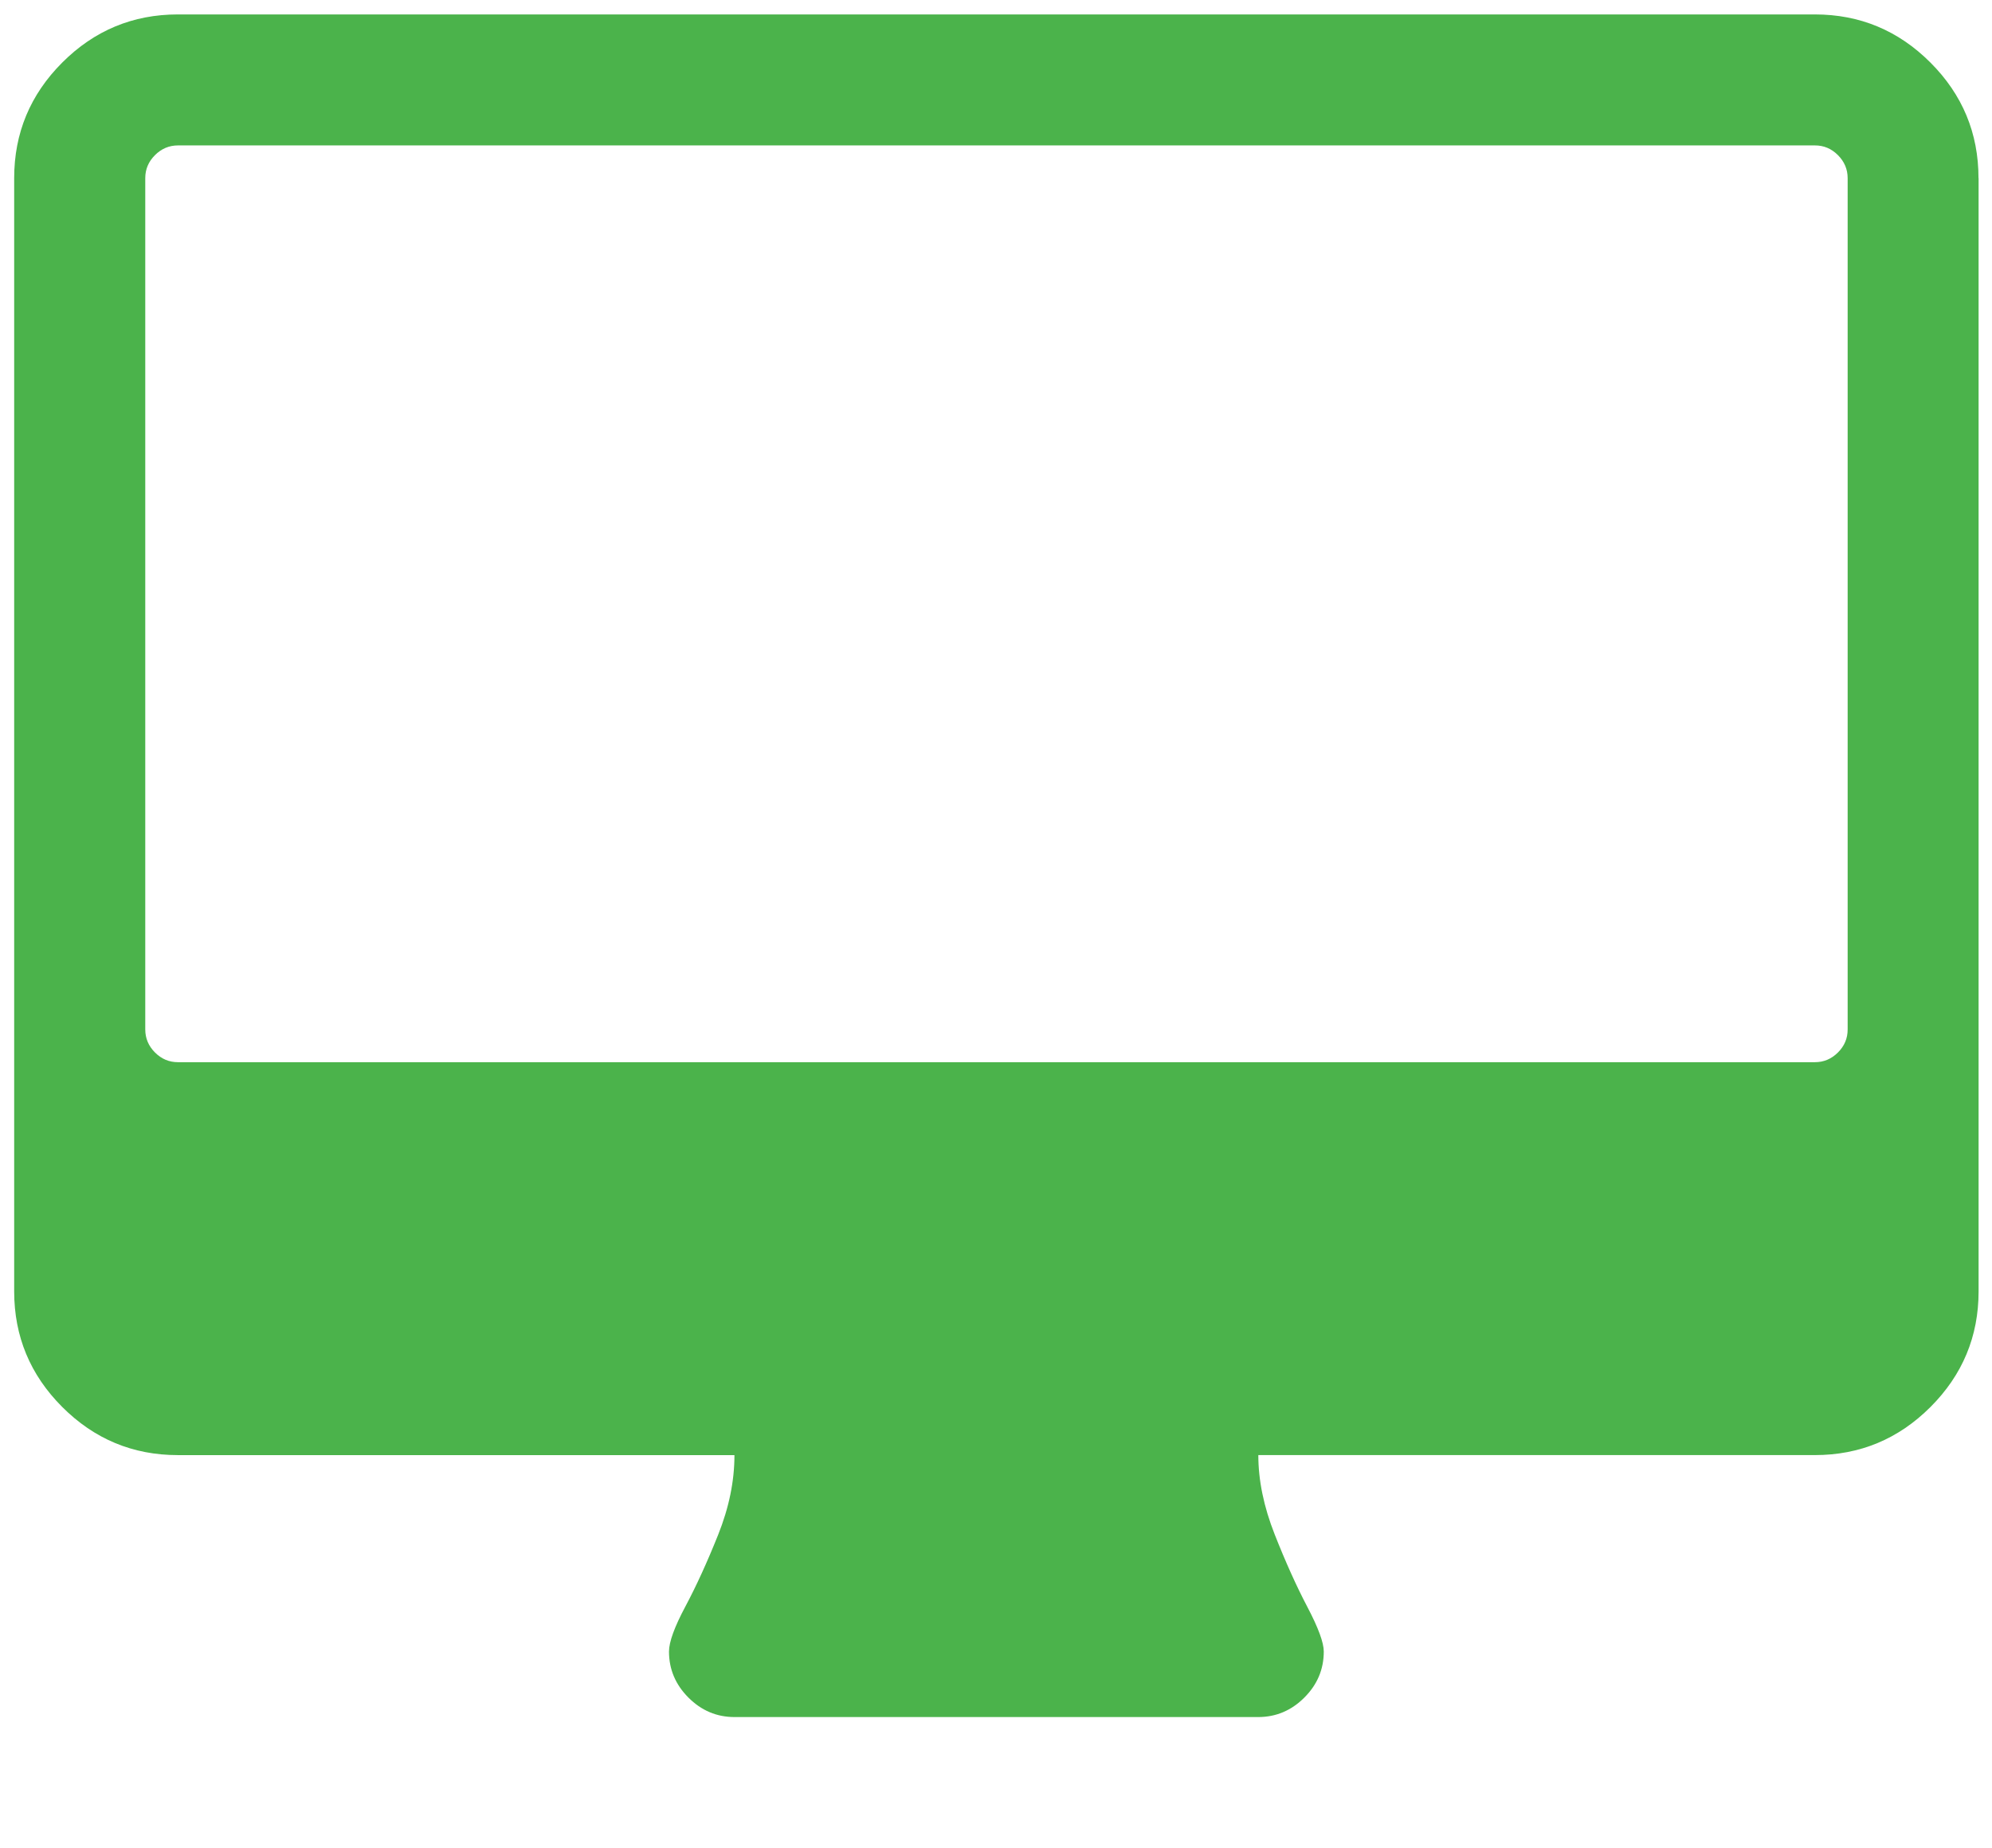 <svg class="svg-icon" style="width: 1.078em; height: 1em;vertical-align: middle;fill: #4bb34b;overflow: hidden;" viewBox="0 0 1104 1024" version="1.1" xmlns="http://www.w3.org/2000/svg"><path d="M7.938 7.938 7.938 7.938 7.938 7.938ZM1024 570.408l0-471.739q0-7.366-5.382-12.764t-12.764-5.382l-907.2 0q-7.366 0-12.764 5.382t-5.382 12.764l0 471.739q0 7.366 5.382 12.764t12.764 5.382l907.2 0q7.366 0 12.764-5.382t5.382-12.764zM1096.569 98.653l0 616.893q0 37.42-26.656 64.075t-64.075 26.656l-308.454 0q0 20.972 9.065 43.945t18.146 40.261 9.065 24.671q0 14.749-10.78 25.513t-25.513 10.78l-290.308 0q-14.749 0-25.513-10.78t-10.78-25.513q0-7.938 9.065-24.941t18.146-39.69 9.065-44.23l-308.454 0q-37.42 0-64.075-26.656t-26.656-64.075l0-616.893q0-37.42 26.656-64.075t64.075-26.656l907.2 0q37.42 0 64.075 26.656t26.656 64.075z"  /></svg>